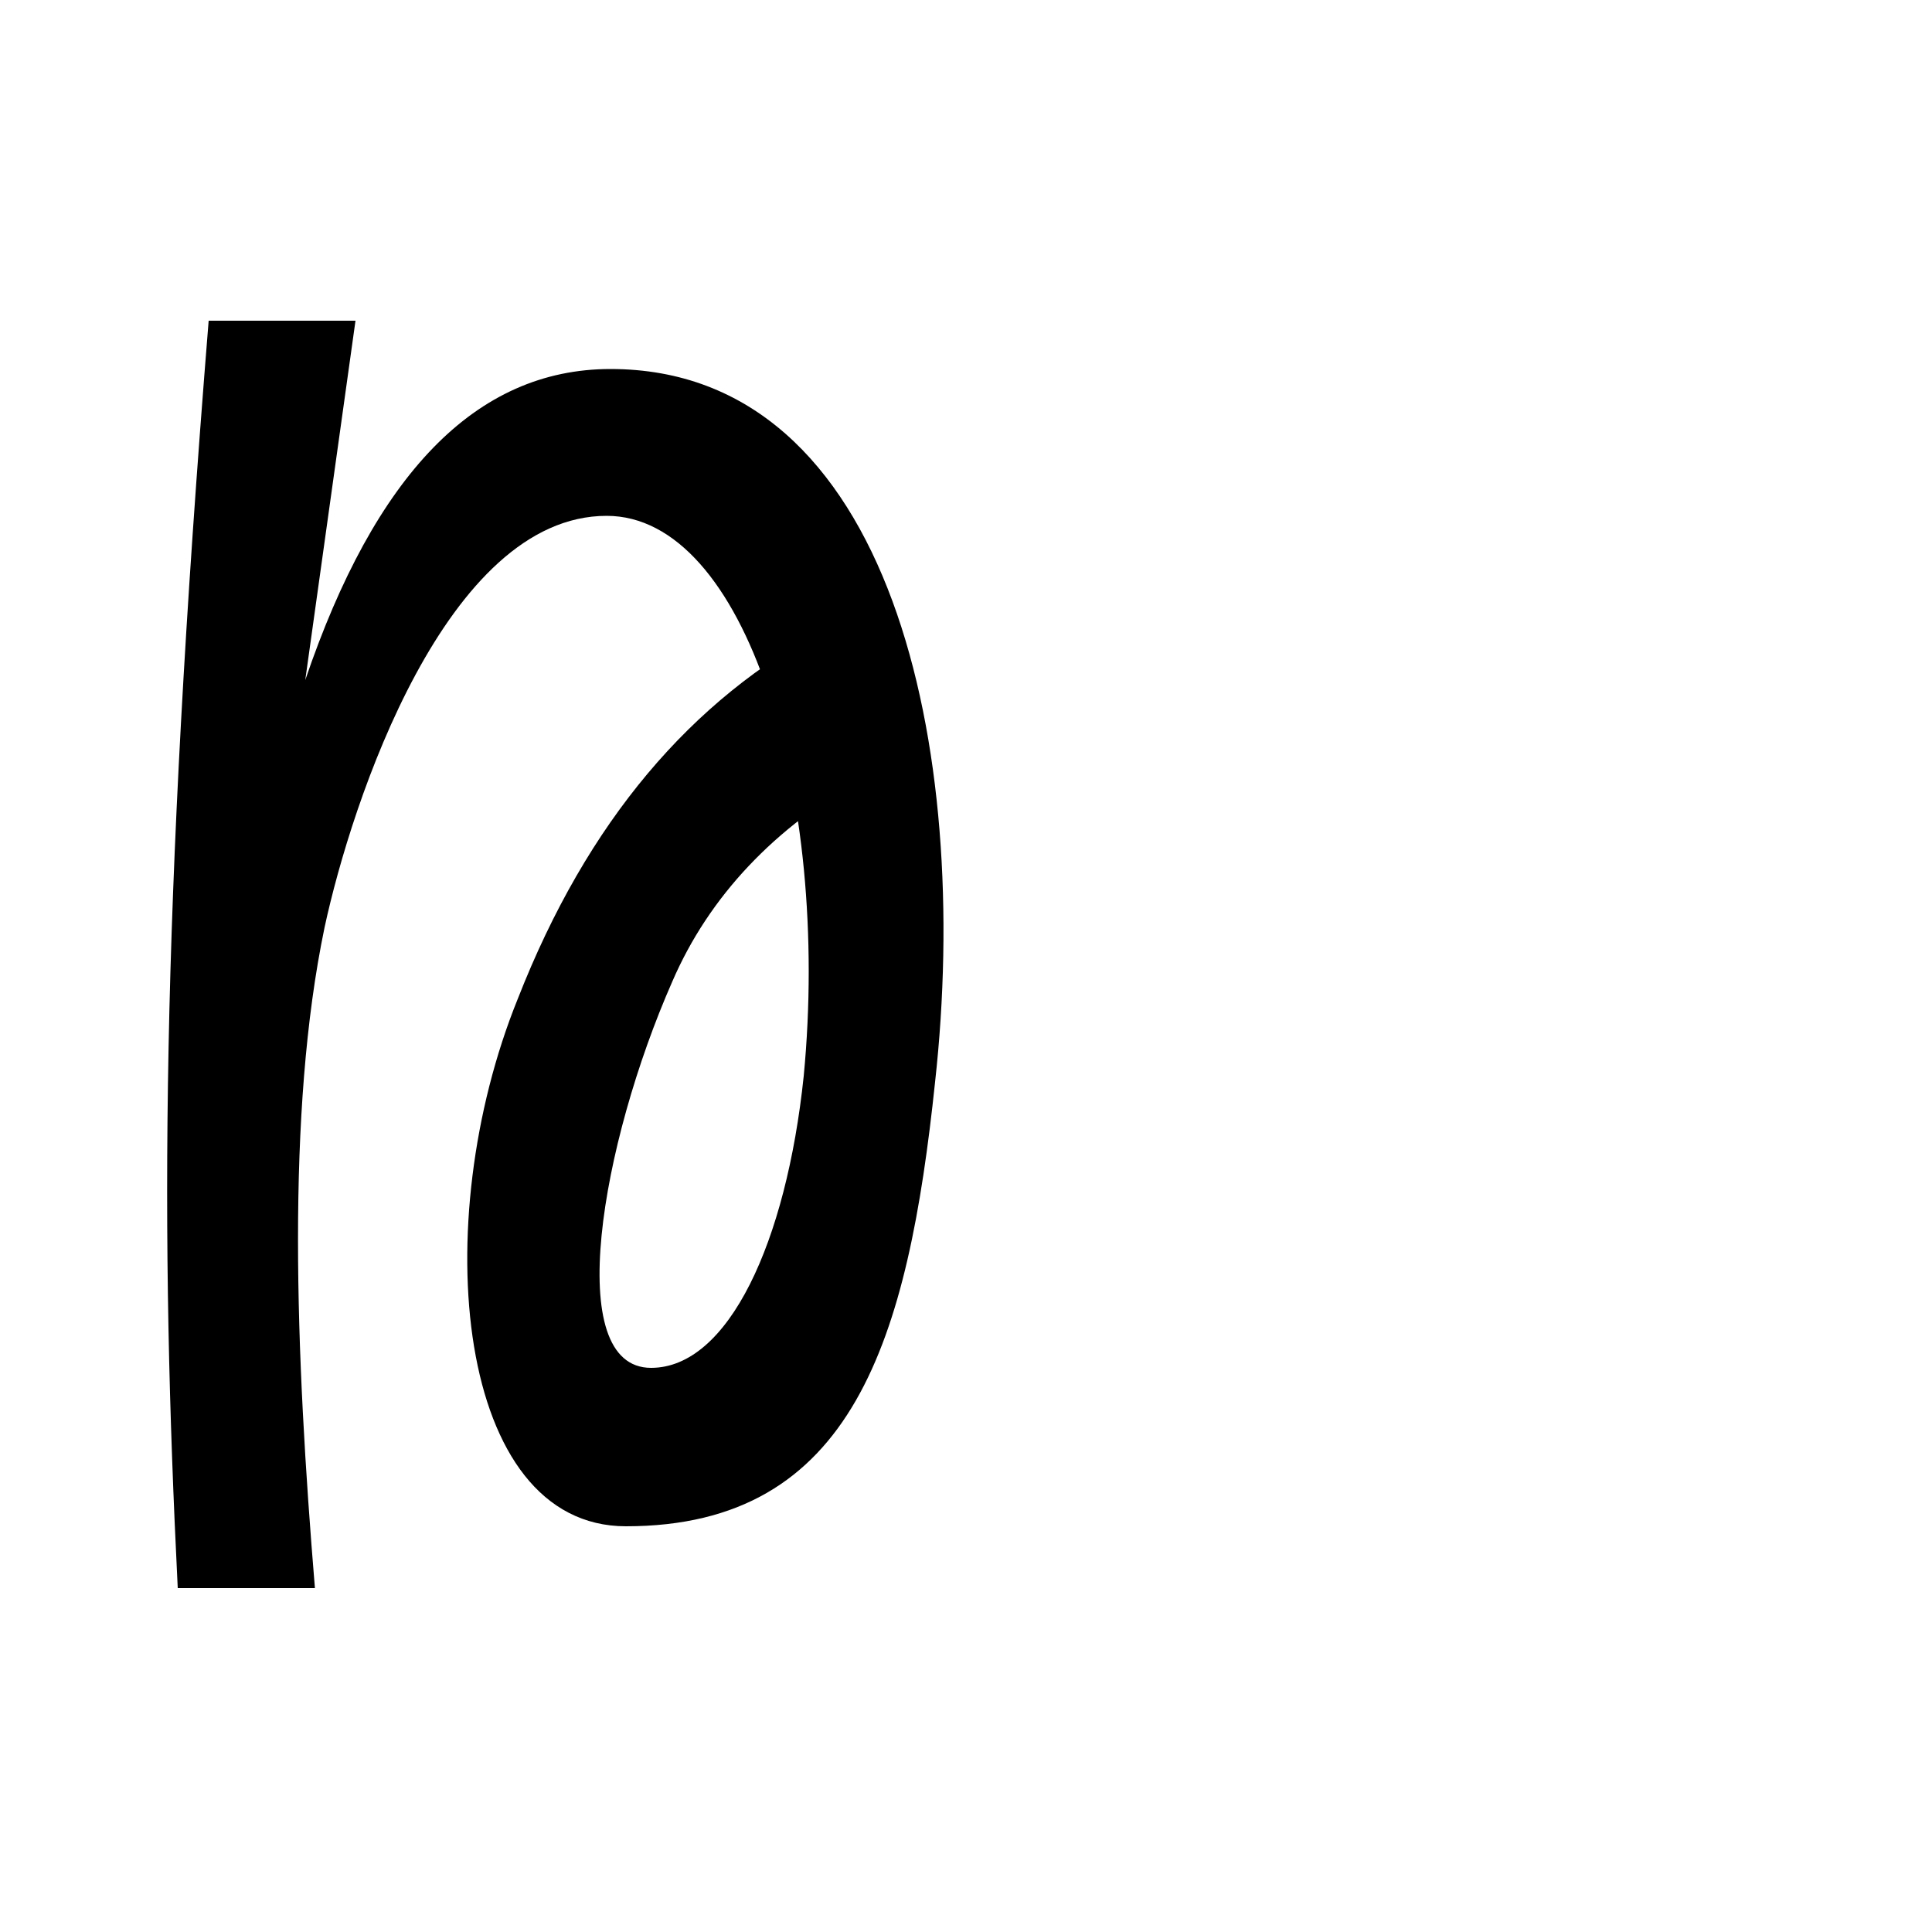 <svg xmlns="http://www.w3.org/2000/svg" width="1000" height="1000"><path d="M92 58H163C153 179 148 304 168 400C182 465 231 613 314 613C386 613 430 469 416 323C407 237 377 172 337 172C291 172 311 288 348 372C367 416 401 452 448 478L428 555C358 518 304 455 268 363C221 247 236 90 324 90C442 90 470 187 484 320C503 492 462 689 316 689C246 689 194 634 158 528L184 714H108C83 404 83 239 92 58Z" transform="translate(0, 880) scale(1,-1)" /></svg>